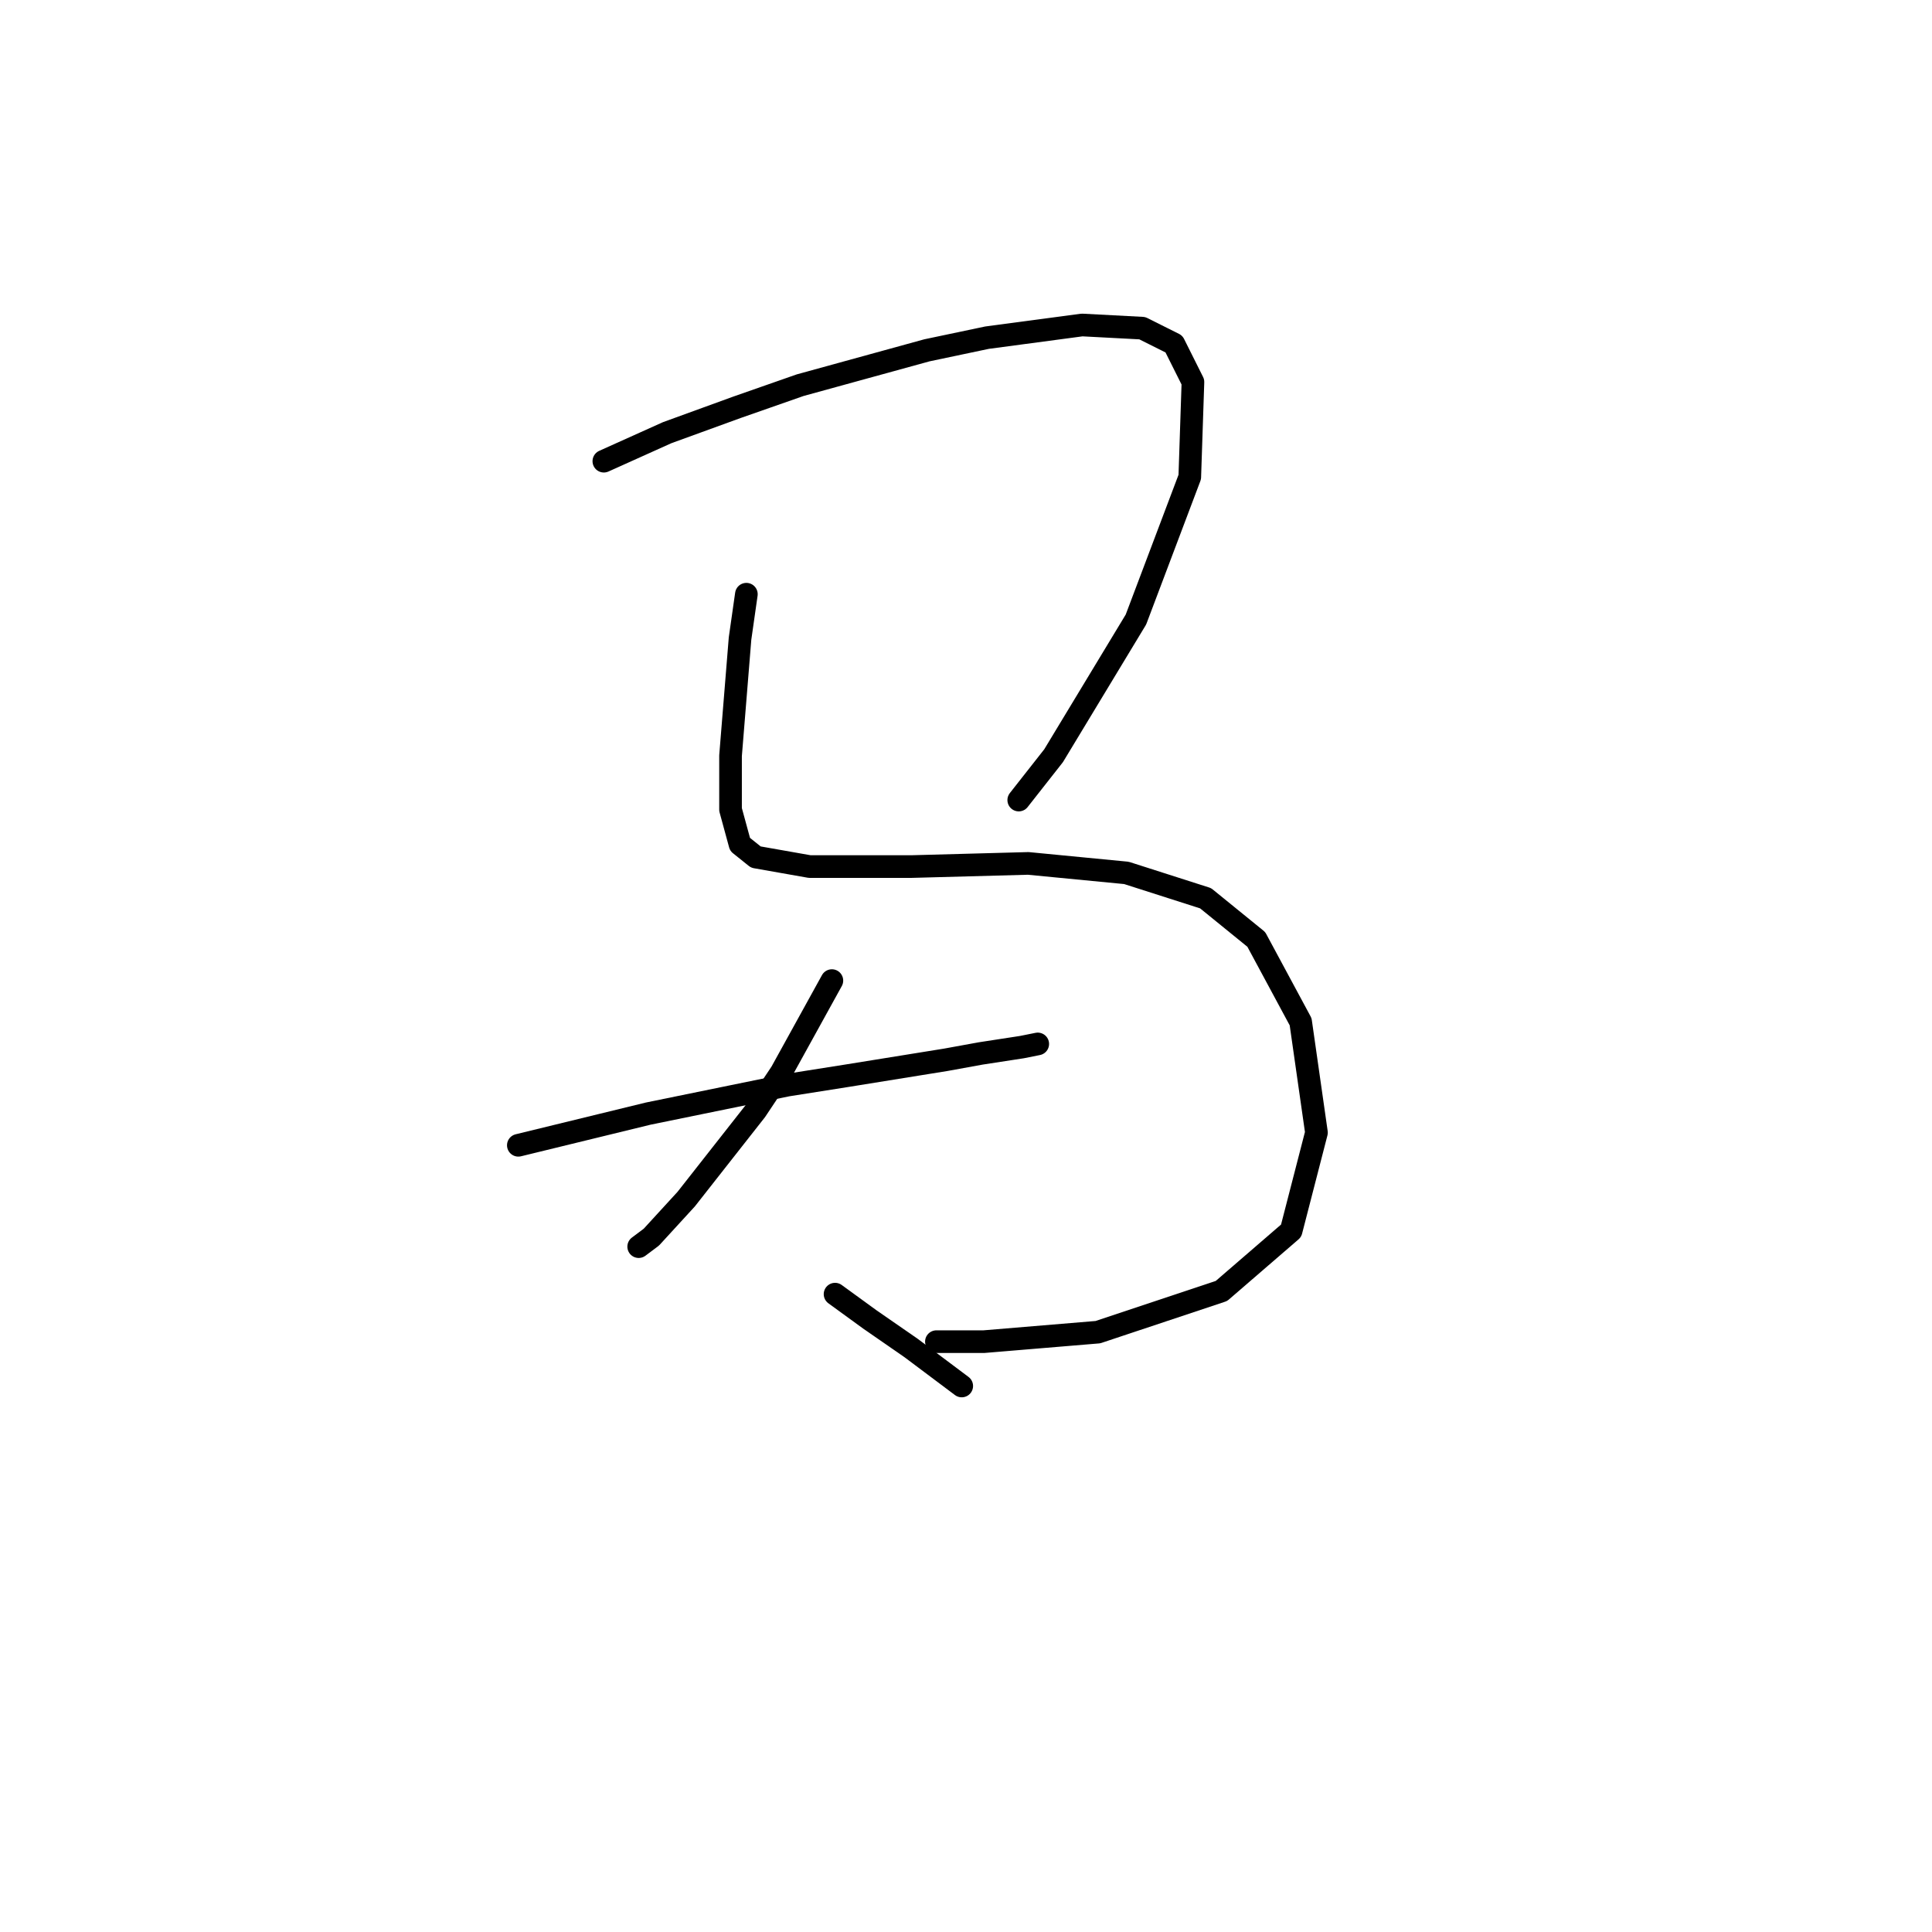 <?xml version="1.0" standalone="no"?>
    <svg width="256" height="256" xmlns="http://www.w3.org/2000/svg" version="1.1">
    <polyline stroke="black" stroke-width="3" stroke-linecap="round" fill="transparent" stroke-linejoin="round" points="80.013 61.109 88.406 57.332 97.639 53.974 106.032 51.037 122.819 46.42 130.793 44.742 143.383 43.063 151.356 43.483 155.553 45.581 158.071 50.617 157.651 63.207 150.517 82.092 139.606 100.138 134.989 106.013 134.989 106.013 " />
        <polyline stroke="black" stroke-width="3" stroke-linecap="round" fill="transparent" stroke-linejoin="round" points="98.898 78.735 98.059 84.61 96.8 100.138 96.8 103.915 96.8 107.272 98.059 111.888 100.157 113.567 107.291 114.826 120.721 114.826 136.248 114.406 149.258 115.665 159.75 119.023 166.464 124.478 172.34 135.39 174.438 150.078 171.081 163.088 161.848 171.061 145.481 176.517 130.373 177.776 124.078 177.776 124.078 177.776 " />
        <polyline stroke="black" stroke-width="3" stroke-linecap="round" fill="transparent" stroke-linejoin="round" points="68.682 151.757 85.888 147.56 104.354 143.783 112.327 142.524 125.337 140.426 129.953 139.586 135.409 138.747 137.507 138.327 137.507 138.327 " />
        <polyline stroke="black" stroke-width="3" stroke-linecap="round" fill="transparent" stroke-linejoin="round" points="110.229 129.934 103.514 142.104 100.157 147.14 90.924 158.891 86.308 163.927 84.629 165.186 84.629 165.186 " />
        <polyline stroke="black" stroke-width="3" stroke-linecap="round" fill="transparent" stroke-linejoin="round" points="110.649 171.481 115.265 174.838 120.721 178.615 127.435 183.651 127.435 183.651 " />
        </svg>